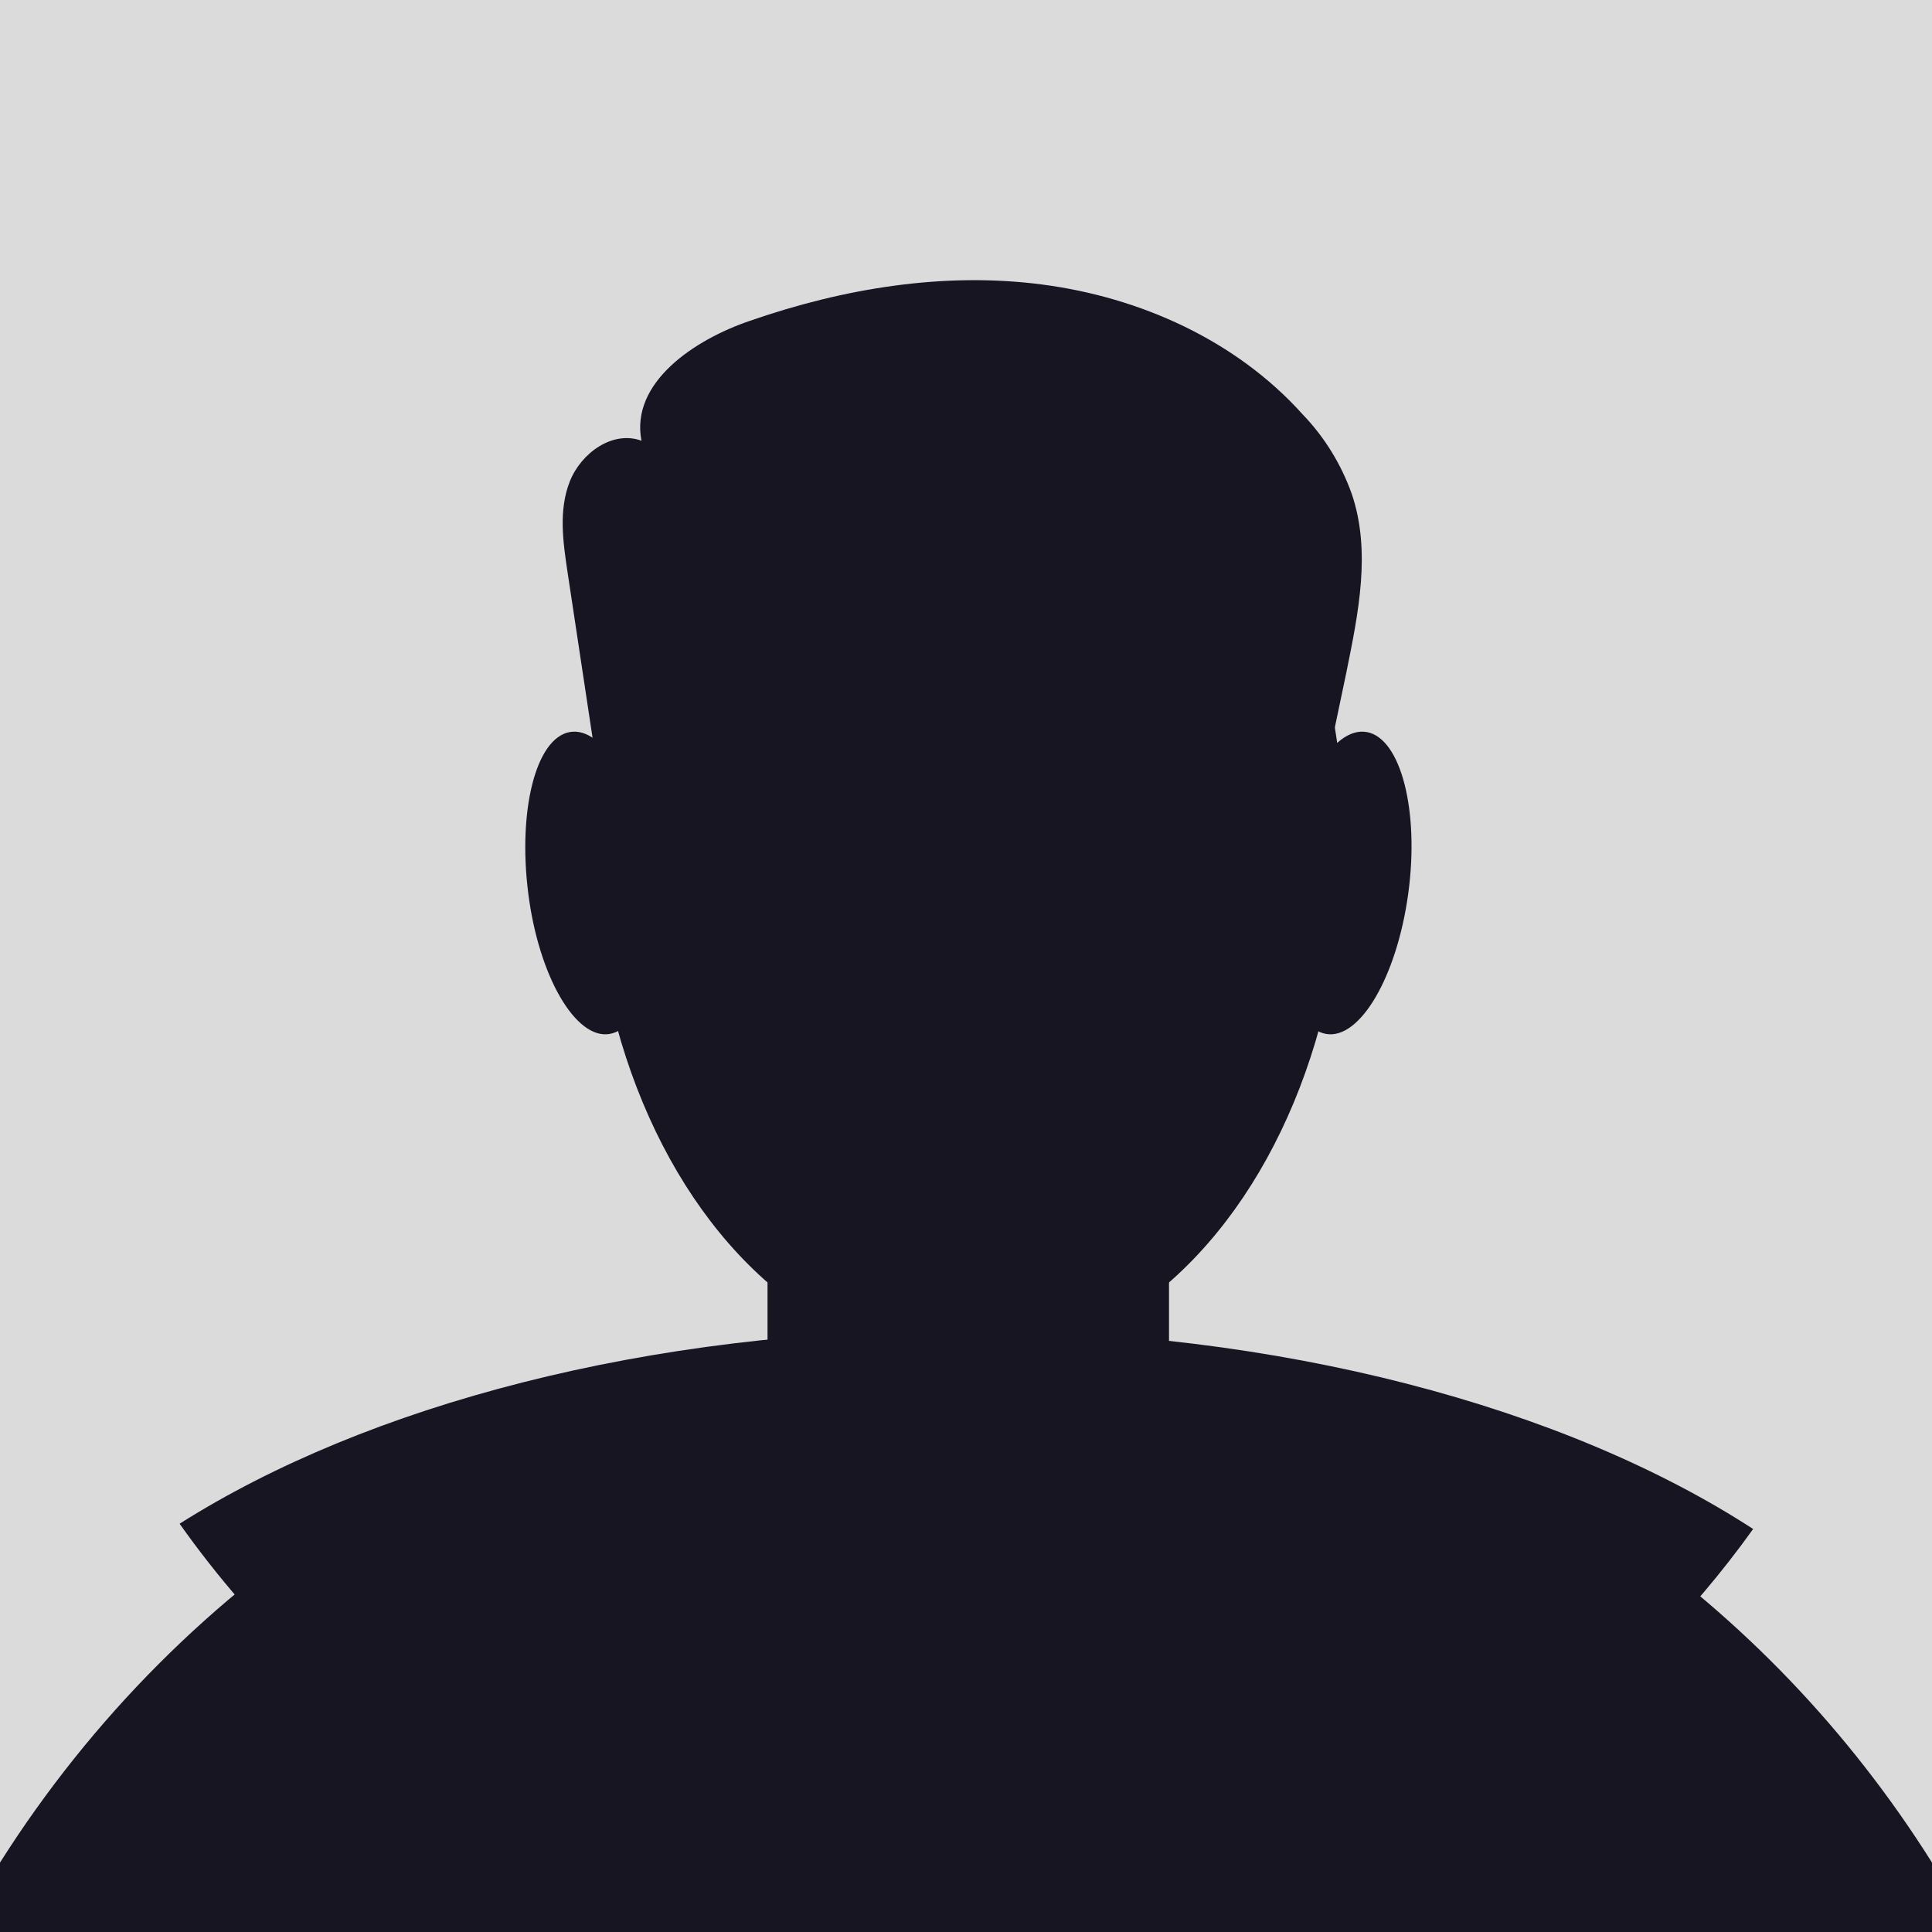 <?xml version="1.0" encoding="utf-8"?>
<!-- Generator: Adobe Illustrator 21.1.0, SVG Export Plug-In . SVG Version: 6.00 Build 0)  -->
<svg version="1.1" id="Capa_1" xmlns="http://www.w3.org/2000/svg" xmlns:xlink="http://www.w3.org/1999/xlink" x="0px" y="0px"
	 viewBox="0 0 256 256" style="enable-background:new 0 0 256 256;" xml:space="preserve">
<style type="text/css">
	.st0{fill:#DBDBDB;}
	.st1{fill:#181523;}
</style>
<title>003</title>
<rect class="st0" width="256" height="256"/>
<circle class="st0" cx="128" cy="128" r="128"/>
<ellipse class="st1" cx="128.3" cy="111.6" rx="49.8" ry="69"/>
<path class="st1" d="M127.5,176.2c-41.7,0-78.9,10-103.7,25.7c40.8,57.7,120.6,71.5,178.3,30.7c11.7-8.2,21.9-18.4,30.2-30
	C207.5,186.5,169.8,176.2,127.5,176.2z"/>
<path class="st1" d="M111.3,128h34c5.3,0,9.6,4.3,9.6,9.6v62.1c0,5.3-4.3,9.6-9.6,9.6h-34c-5.3,0-9.6-4.3-9.6-9.6v-62.1
	C101.6,132.3,105.9,128,111.3,128z"/>
<path class="st1" d="M86.3,115.6c1.5,11.1-1,20.6-5.5,21.4s-9.4-7.6-10.8-18.6s1-20.6,5.5-21.4S84.8,104.5,86.3,115.6z"/>
<path class="st1" d="M170.2,115.6c-1.5,11.1,1,20.6,5.5,21.4s9.4-7.6,10.9-18.6s-1-20.6-5.5-21.4S171.7,104.5,170.2,115.6z"/>
<path class="st1" d="M80.2,108.9l-5-33.1c-0.6-4-1.2-8.2,0.3-12s5.7-6.8,9.5-5.4c-1.5-7.7,7-13.4,14.4-15.9
	c12.4-4.3,25.7-6.5,38.7-4.8s25.7,7.4,34.5,17.2c2.9,3,5.1,6.6,6.5,10.5c2.6,7.6,0.9,15.8-0.7,23.7l-3.9,18.6
	c-0.2,1.5-0.7,2.8-1.6,4c-1.5,1.7-4.1,1.8-6.5,1.8l-74.1,0.2c-4.6,0-10.7-1.1-11.3-5.7"/>
<path class="st1" d="M256,246.8c-44.5-70.7-137.9-91.9-208.6-47.4C28.2,211.5,12.1,227.7,0,246.8v9.2h256V246.8z"/>
</svg>
